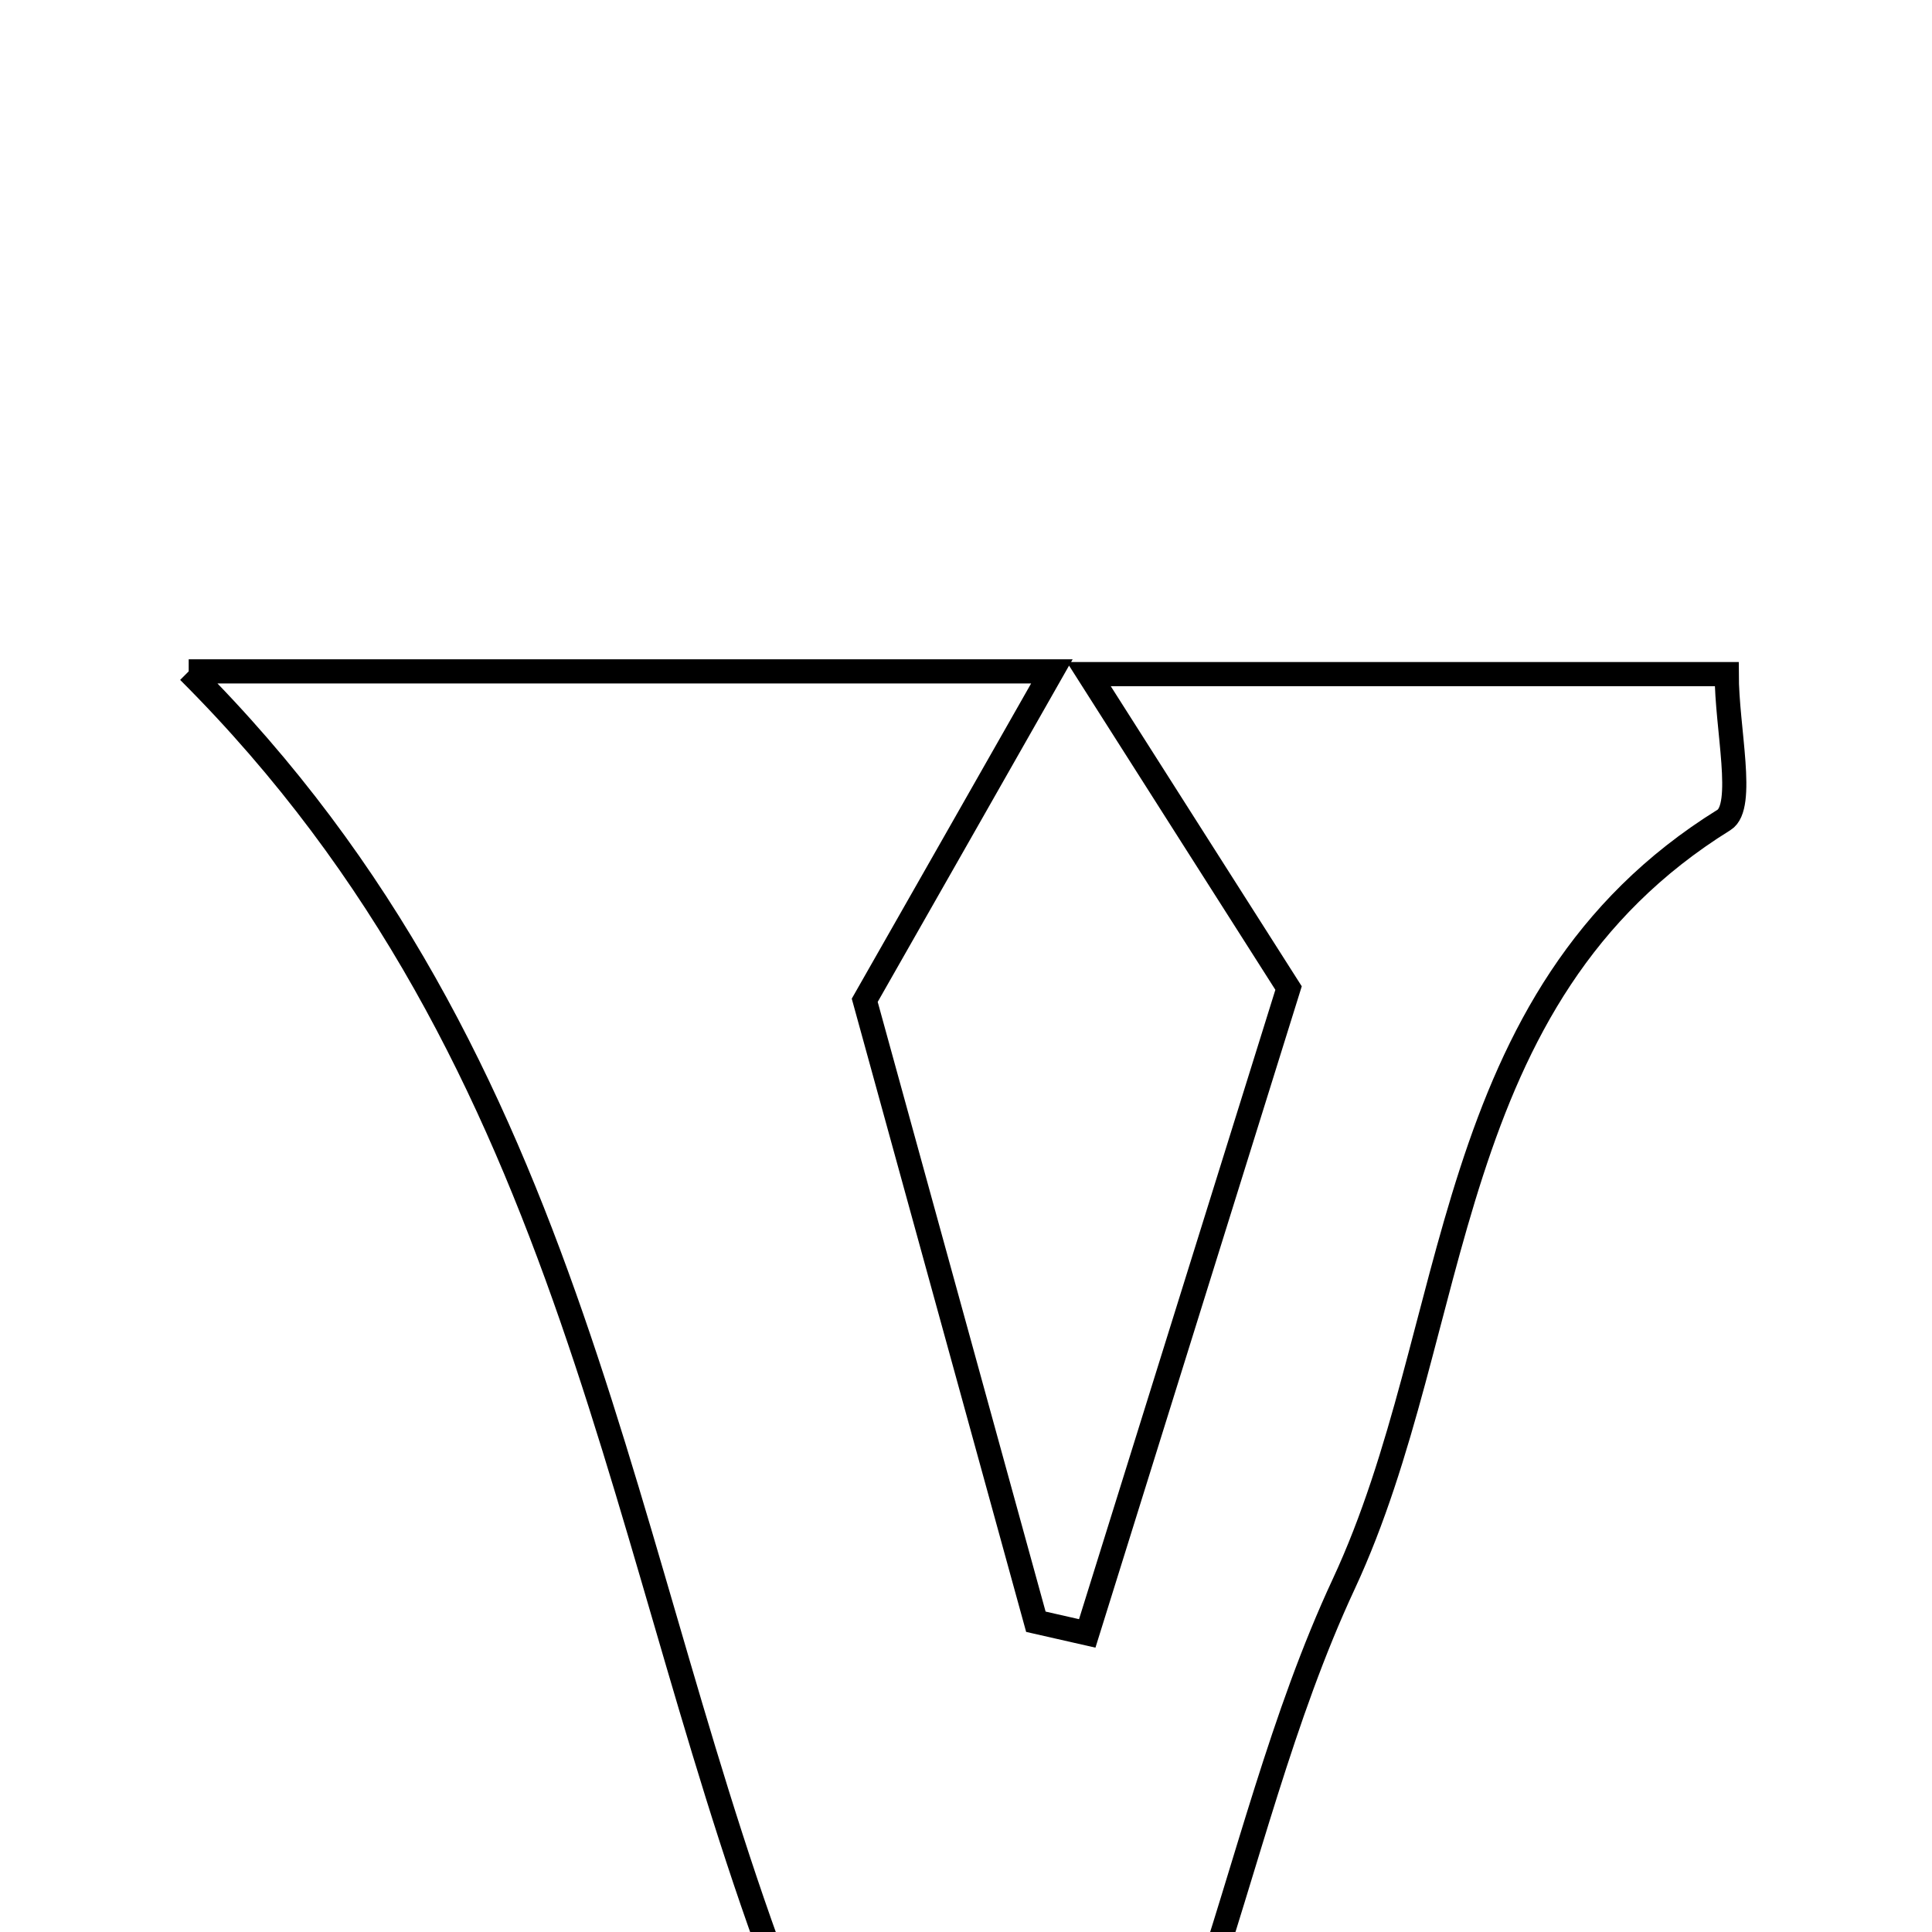 <svg xmlns="http://www.w3.org/2000/svg" viewBox="0.0 0.0 24.0 24.0" height="200px" width="200px"><path fill="none" stroke="black" stroke-width=".3" stroke-opacity="1.0"  filling="0" d="M2.344 8.34 C6.405 8.34 9.404 8.34 13.067 8.34 C12.247 9.782 11.661 10.813 10.742 12.426 C11.322 14.533 12.095 17.34 12.868 20.146 C13.081 20.195 13.293 20.243 13.506 20.291 C14.374 17.507 15.243 14.723 16.007 12.274 C15.141 10.913 14.501 9.91 13.525 8.374 C16.637 8.374 19.007 8.374 21.45 8.374 C21.45 9.047 21.683 10.02 21.415 10.186 C17.864 12.39 18.178 16.485 16.693 19.676 C15.926 21.323 15.496 23.127 14.885 24.949 C13.216 24.949 11.649 24.949 9.831 24.949 C7.628 19.313 7.256 13.247 2.344 8.34"></path></svg>